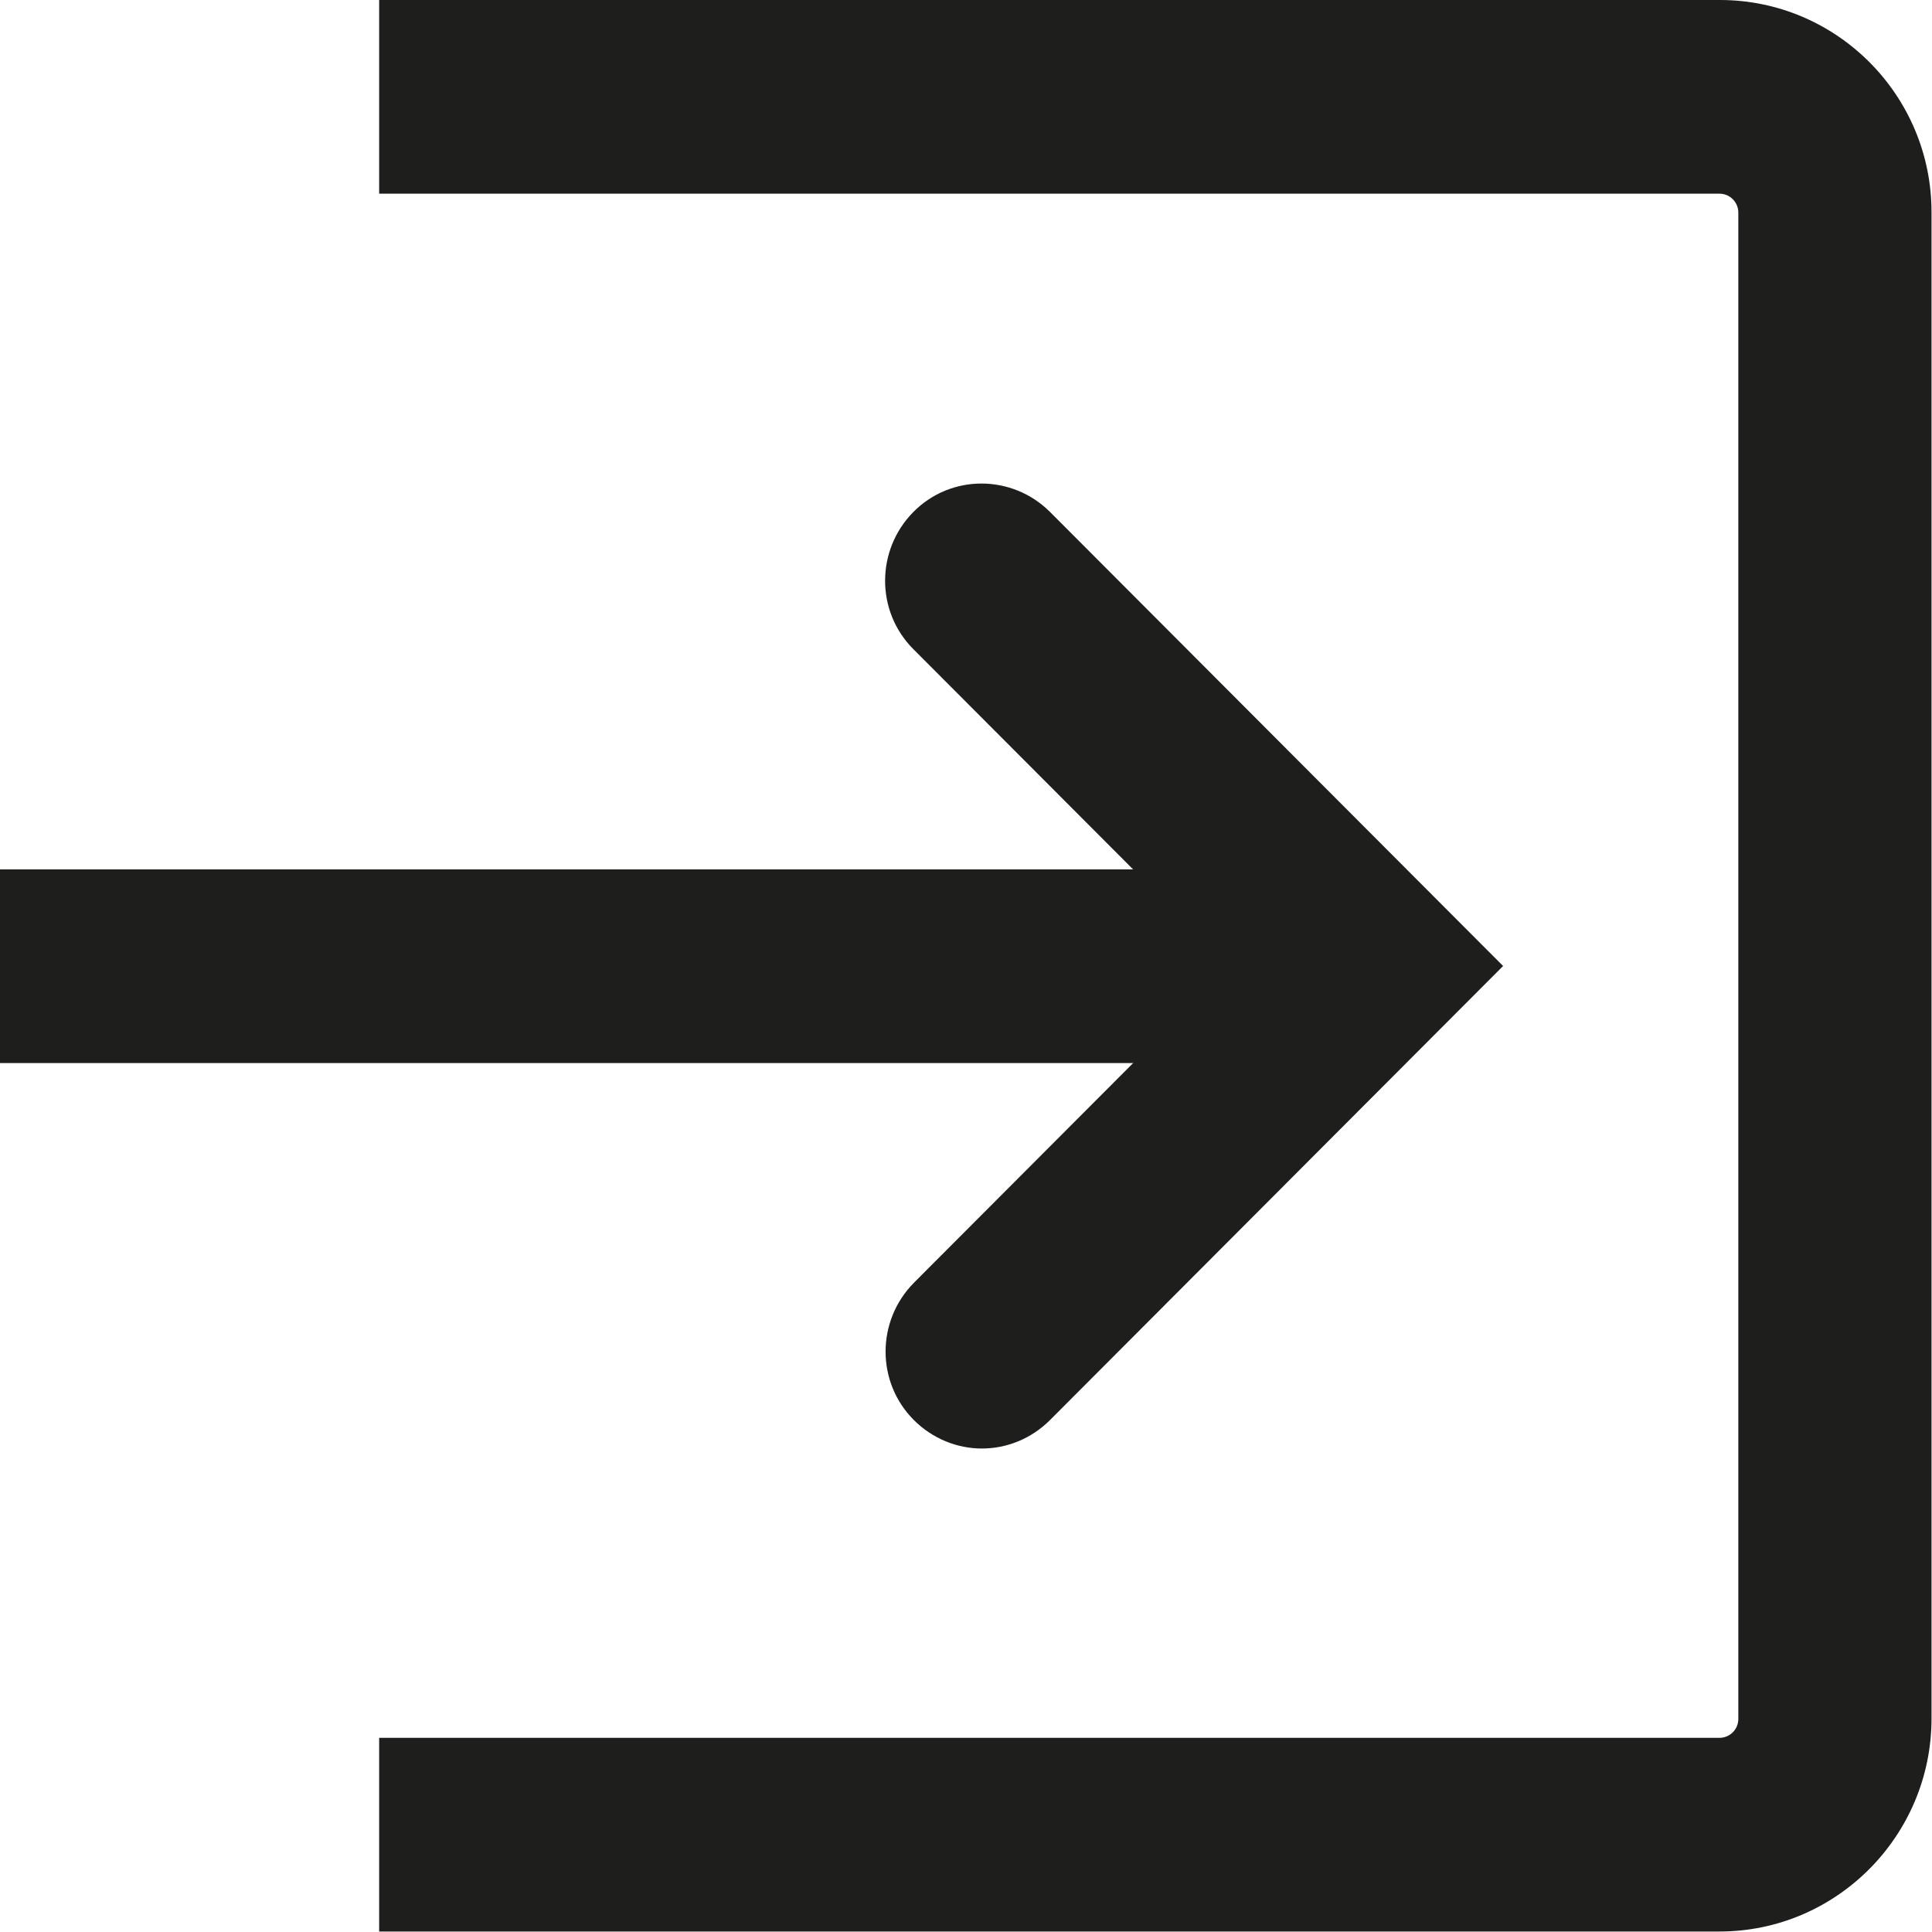 <?xml version="1.0" encoding="UTF-8"?>
<svg id="a" data-name="3219" xmlns="http://www.w3.org/2000/svg" viewBox="0 0 40 40">
  <path d="M23.45,22.01H0v-4.01h23.46l-4.55-4.56c-.78-.78-.78-2.05,0-2.84s2.05-.78,2.83,0l9.38,9.4-9.38,9.4c-.39.39-.9.59-1.41.59s-1.02-.2-1.41-.59c-.78-.78-.78-2.05,0-2.84l4.55-4.56ZM35.61,0H7.85v4.01h27.75c.22,0,.39.18.39.39v31.19c0,.22-.18.39-.39.39H7.85v4.01h27.75c2.42,0,4.39-1.98,4.39-4.41V4.41C40,1.98,38.03,0,35.61,0Z" fill="#1e1e1c"/>
</svg>